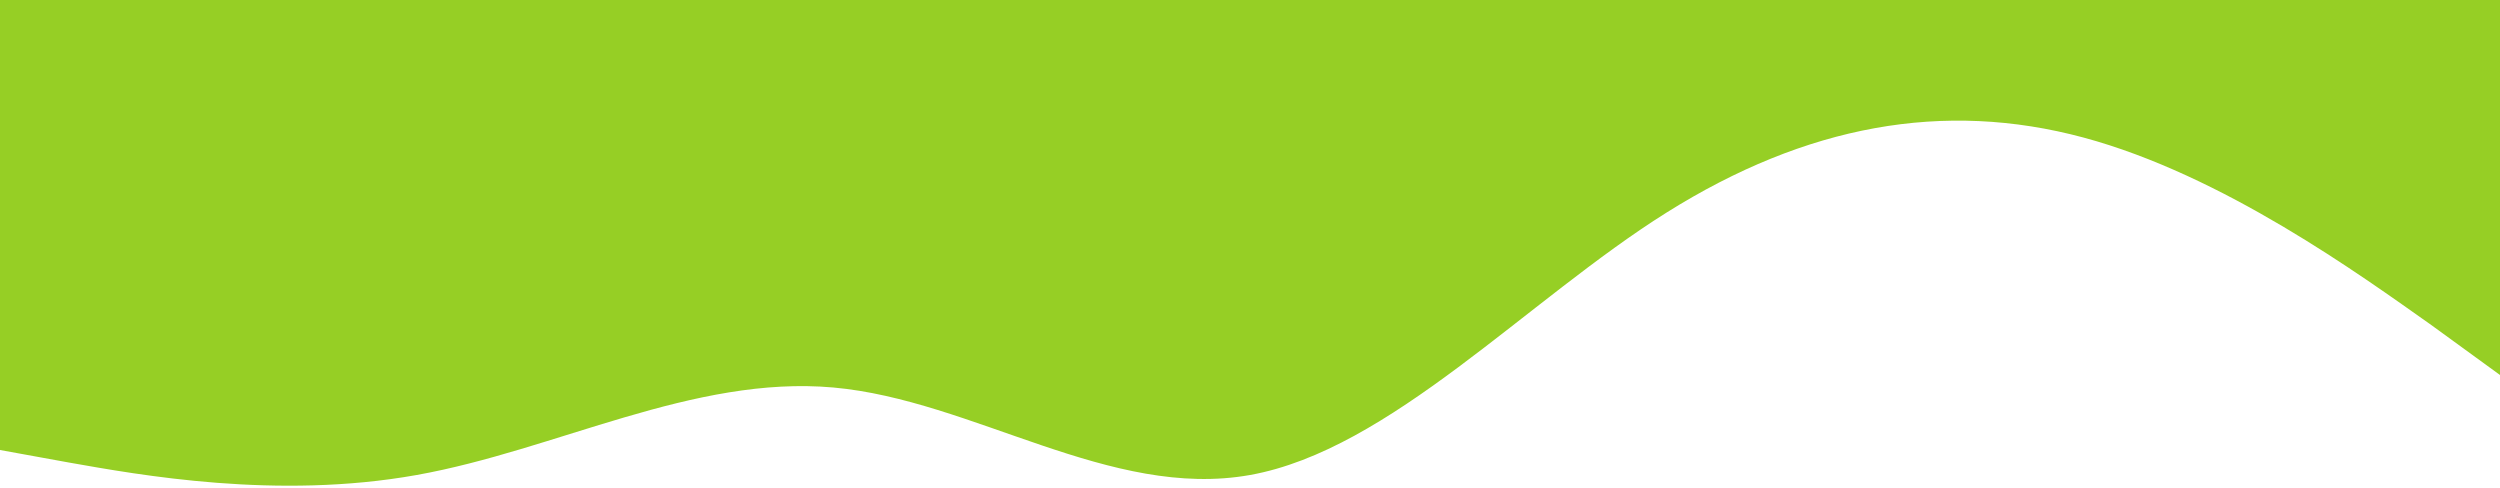 <svg viewBox="0 0 1200 234" xmlns="http://www.w3.org/2000/svg">
  <path
    d="M0 216L33 222C67 228 133 240 200 228C267 216 333 180 400 186C467 192 533 240 600 228C667 216 733 144 800 102C867 60 933 48 1000 66C1067 84 1133 132 1167 156L1200 180V0H1167C1133 0 1067 0 1000 0C933 0 867 0 800 0C733 0 667 0 600 0C533 0 467 0 400 0C333 0 267 0 200 0C133 0 67 0 33 0H0V216Z"
    fill="#96CF25" />
</svg>